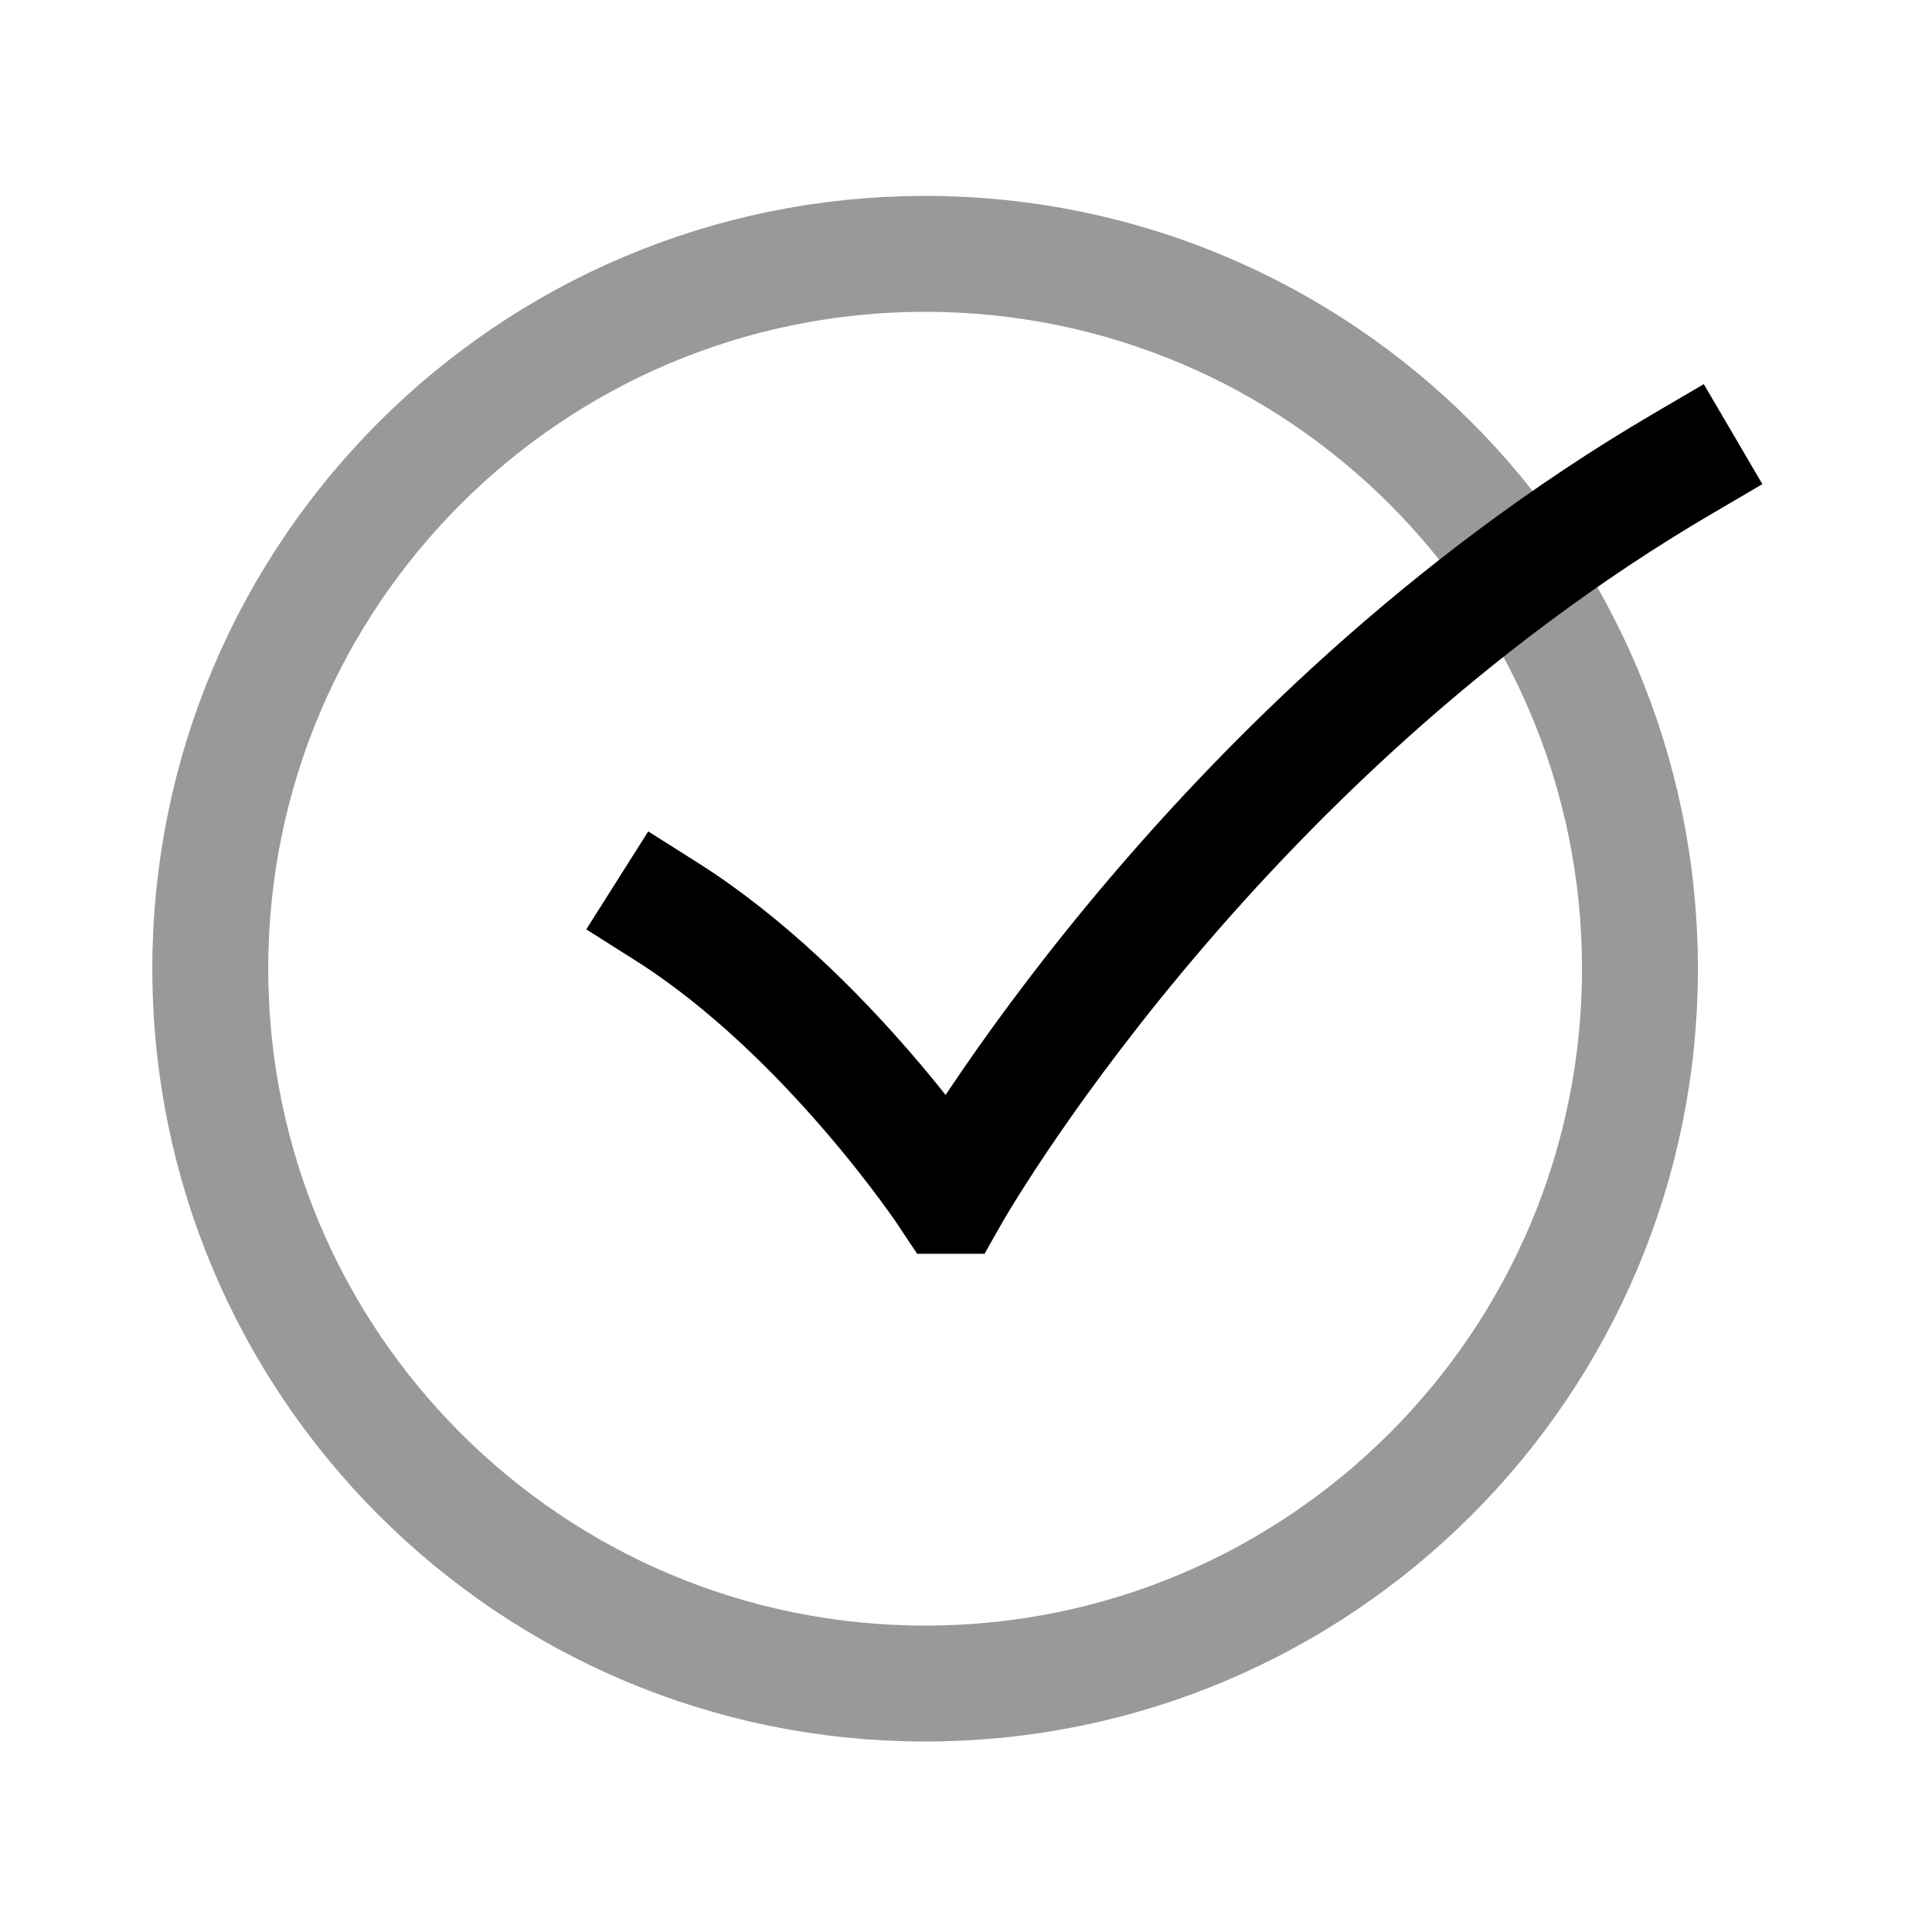 <svg width="25" height="25" viewBox="0 0 25 25" fill="none" xmlns="http://www.w3.org/2000/svg" draggable="true">
<path d="M8.621 11.793C10.71 13.114 12.271 15.474 12.271 15.474H12.302C12.302 15.474 15.618 9.606 21.779 5.997" stroke="black" stroke-width="1.5" stroke-linecap="square"></path>
<path opacity="0.4" fill-rule="evenodd" clip-rule="evenodd" d="M11.971 21.785C17.08 21.785 21.221 17.643 21.221 12.535C21.221 7.426 17.08 3.285 11.971 3.285C6.863 3.285 2.721 7.426 2.721 12.535C2.721 17.643 6.863 21.785 11.971 21.785Z" stroke="black" stroke-width="1.5" stroke-linecap="round"></path>
</svg>
